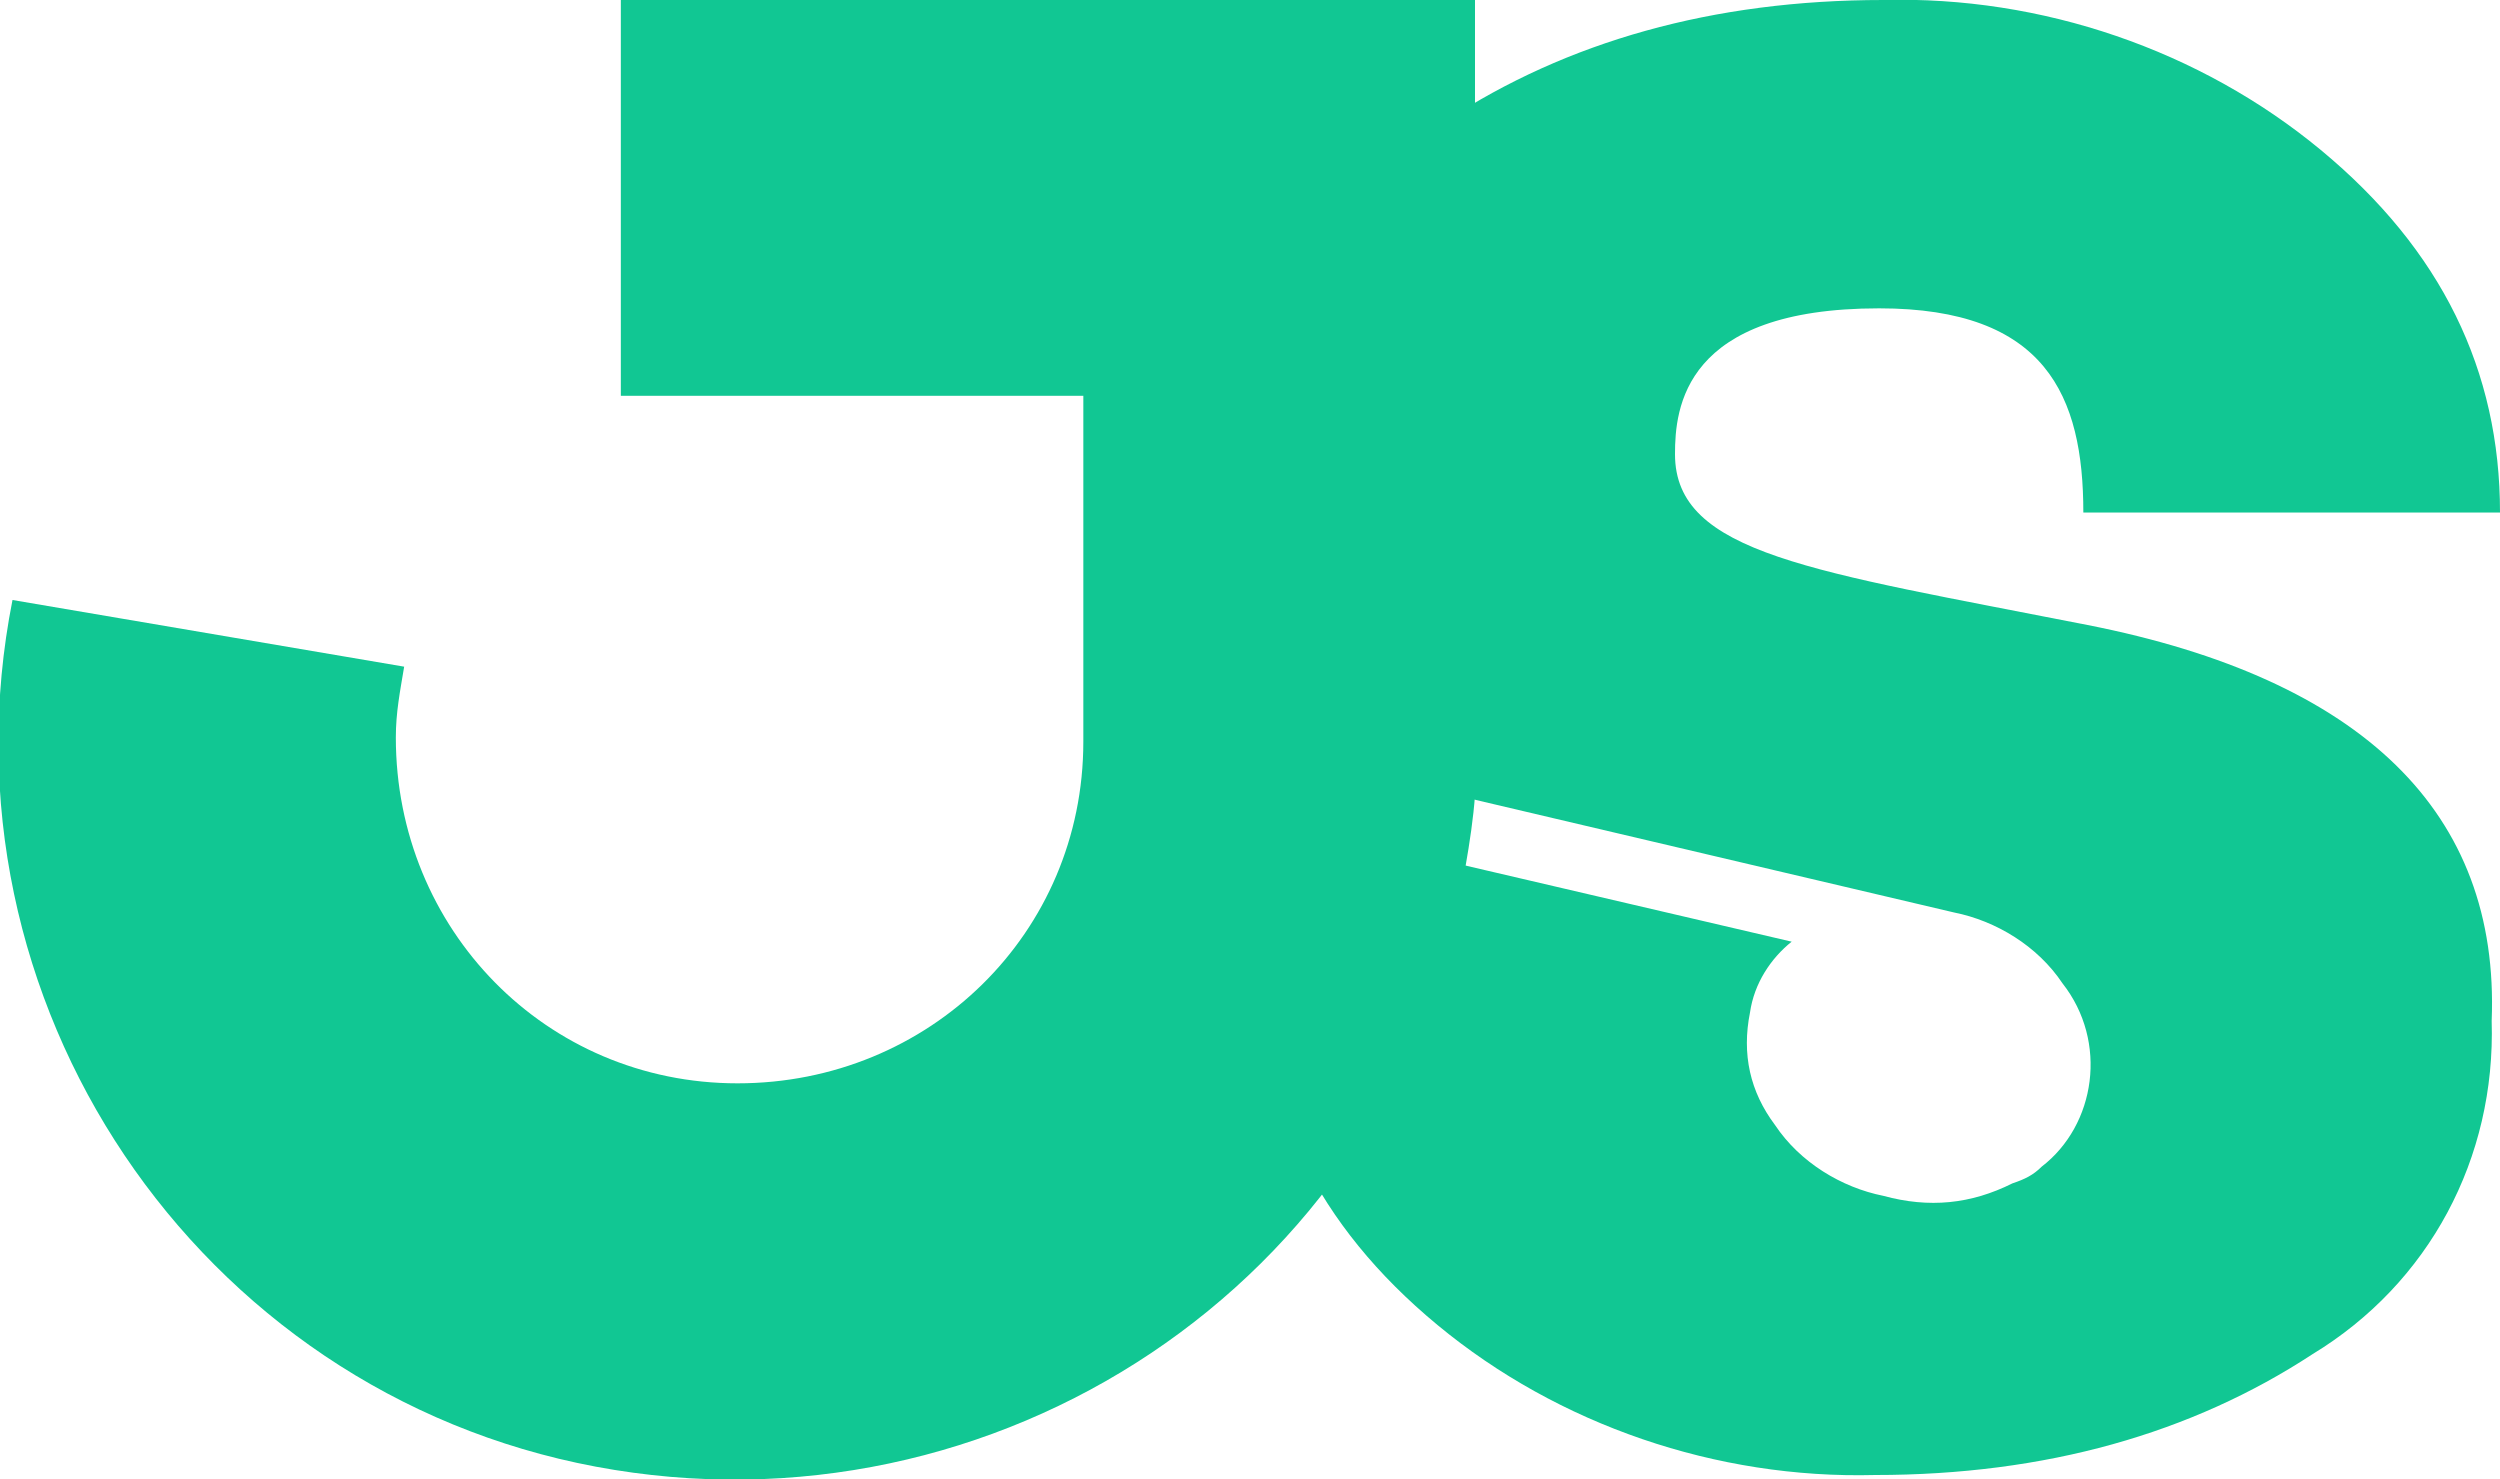 <?xml version="1.0" encoding="utf-8"?>
<!-- Generator: Adobe Illustrator 23.0.3, SVG Export Plug-In . SVG Version: 6.00 Build 0)  -->
<svg version="1.1" id="Layer_1" xmlns="http://www.w3.org/2000/svg" xmlns:xlink="http://www.w3.org/1999/xlink" x="0px" y="0px"
	 viewBox="0 0 60 35.5" style="enable-background:new 0 0 60 35.5;" xml:space="preserve">
<style type="text/css">
	.st0{fill:#11C793;}
</style>
<title>logo1</title>
<path class="st0" d="M50.1,15c-6.6-1.3-9.9-1.7-9.9-4.1c0-1.1,0.2-3.5,4.9-3.5c4,0,4.9,2.1,4.9,4.9h10c0-3.4-1.4-6.3-4.3-8.7
	C52.8,1.2,49-0.1,45.2,0c-4.1,0-7.6,1-10.5,2.9c-2.8,1.7-4.4,4.7-4.4,8c0,3.6,1.6,6.2,4.9,7.9L35,19.1l11.9,2.8c1,0.2,2,0.8,2.6,1.7
	C50.6,25,50.3,27,49,28c-0.2,0.2-0.4,0.3-0.7,0.4c-1,0.5-2,0.6-3.1,0.3c-1-0.2-2-0.8-2.6-1.7c-0.6-0.8-0.8-1.7-0.6-2.7
	c0.1-0.7,0.5-1.3,1-1.7l-9-2.1l0.1-0.5c-0.6,1-1,2-1,3.1h-2.9c0,3.4,1.4,6.3,4.3,8.7s6.7,3.7,10.5,3.6c4.1,0,7.6-1,10.5-2.9
	c2.8-1.7,4.4-4.7,4.3-8C60,19.5,56.7,16.3,50.1,15z"/>
<path class="st0" d="M14.9,0v9.5H26v8.3l0,0c0,4.6-3.7,8.2-8.3,8.2s-8.2-3.7-8.2-8.3c0-0.6,0.1-1.1,0.2-1.7l-9.4-1.6
	c-1.9,9.6,4.4,19,14,20.8s19-4.4,20.8-14c0.2-1.1,0.4-2.3,0.3-3.4l0,0V0H14.9z"/>
</svg>
